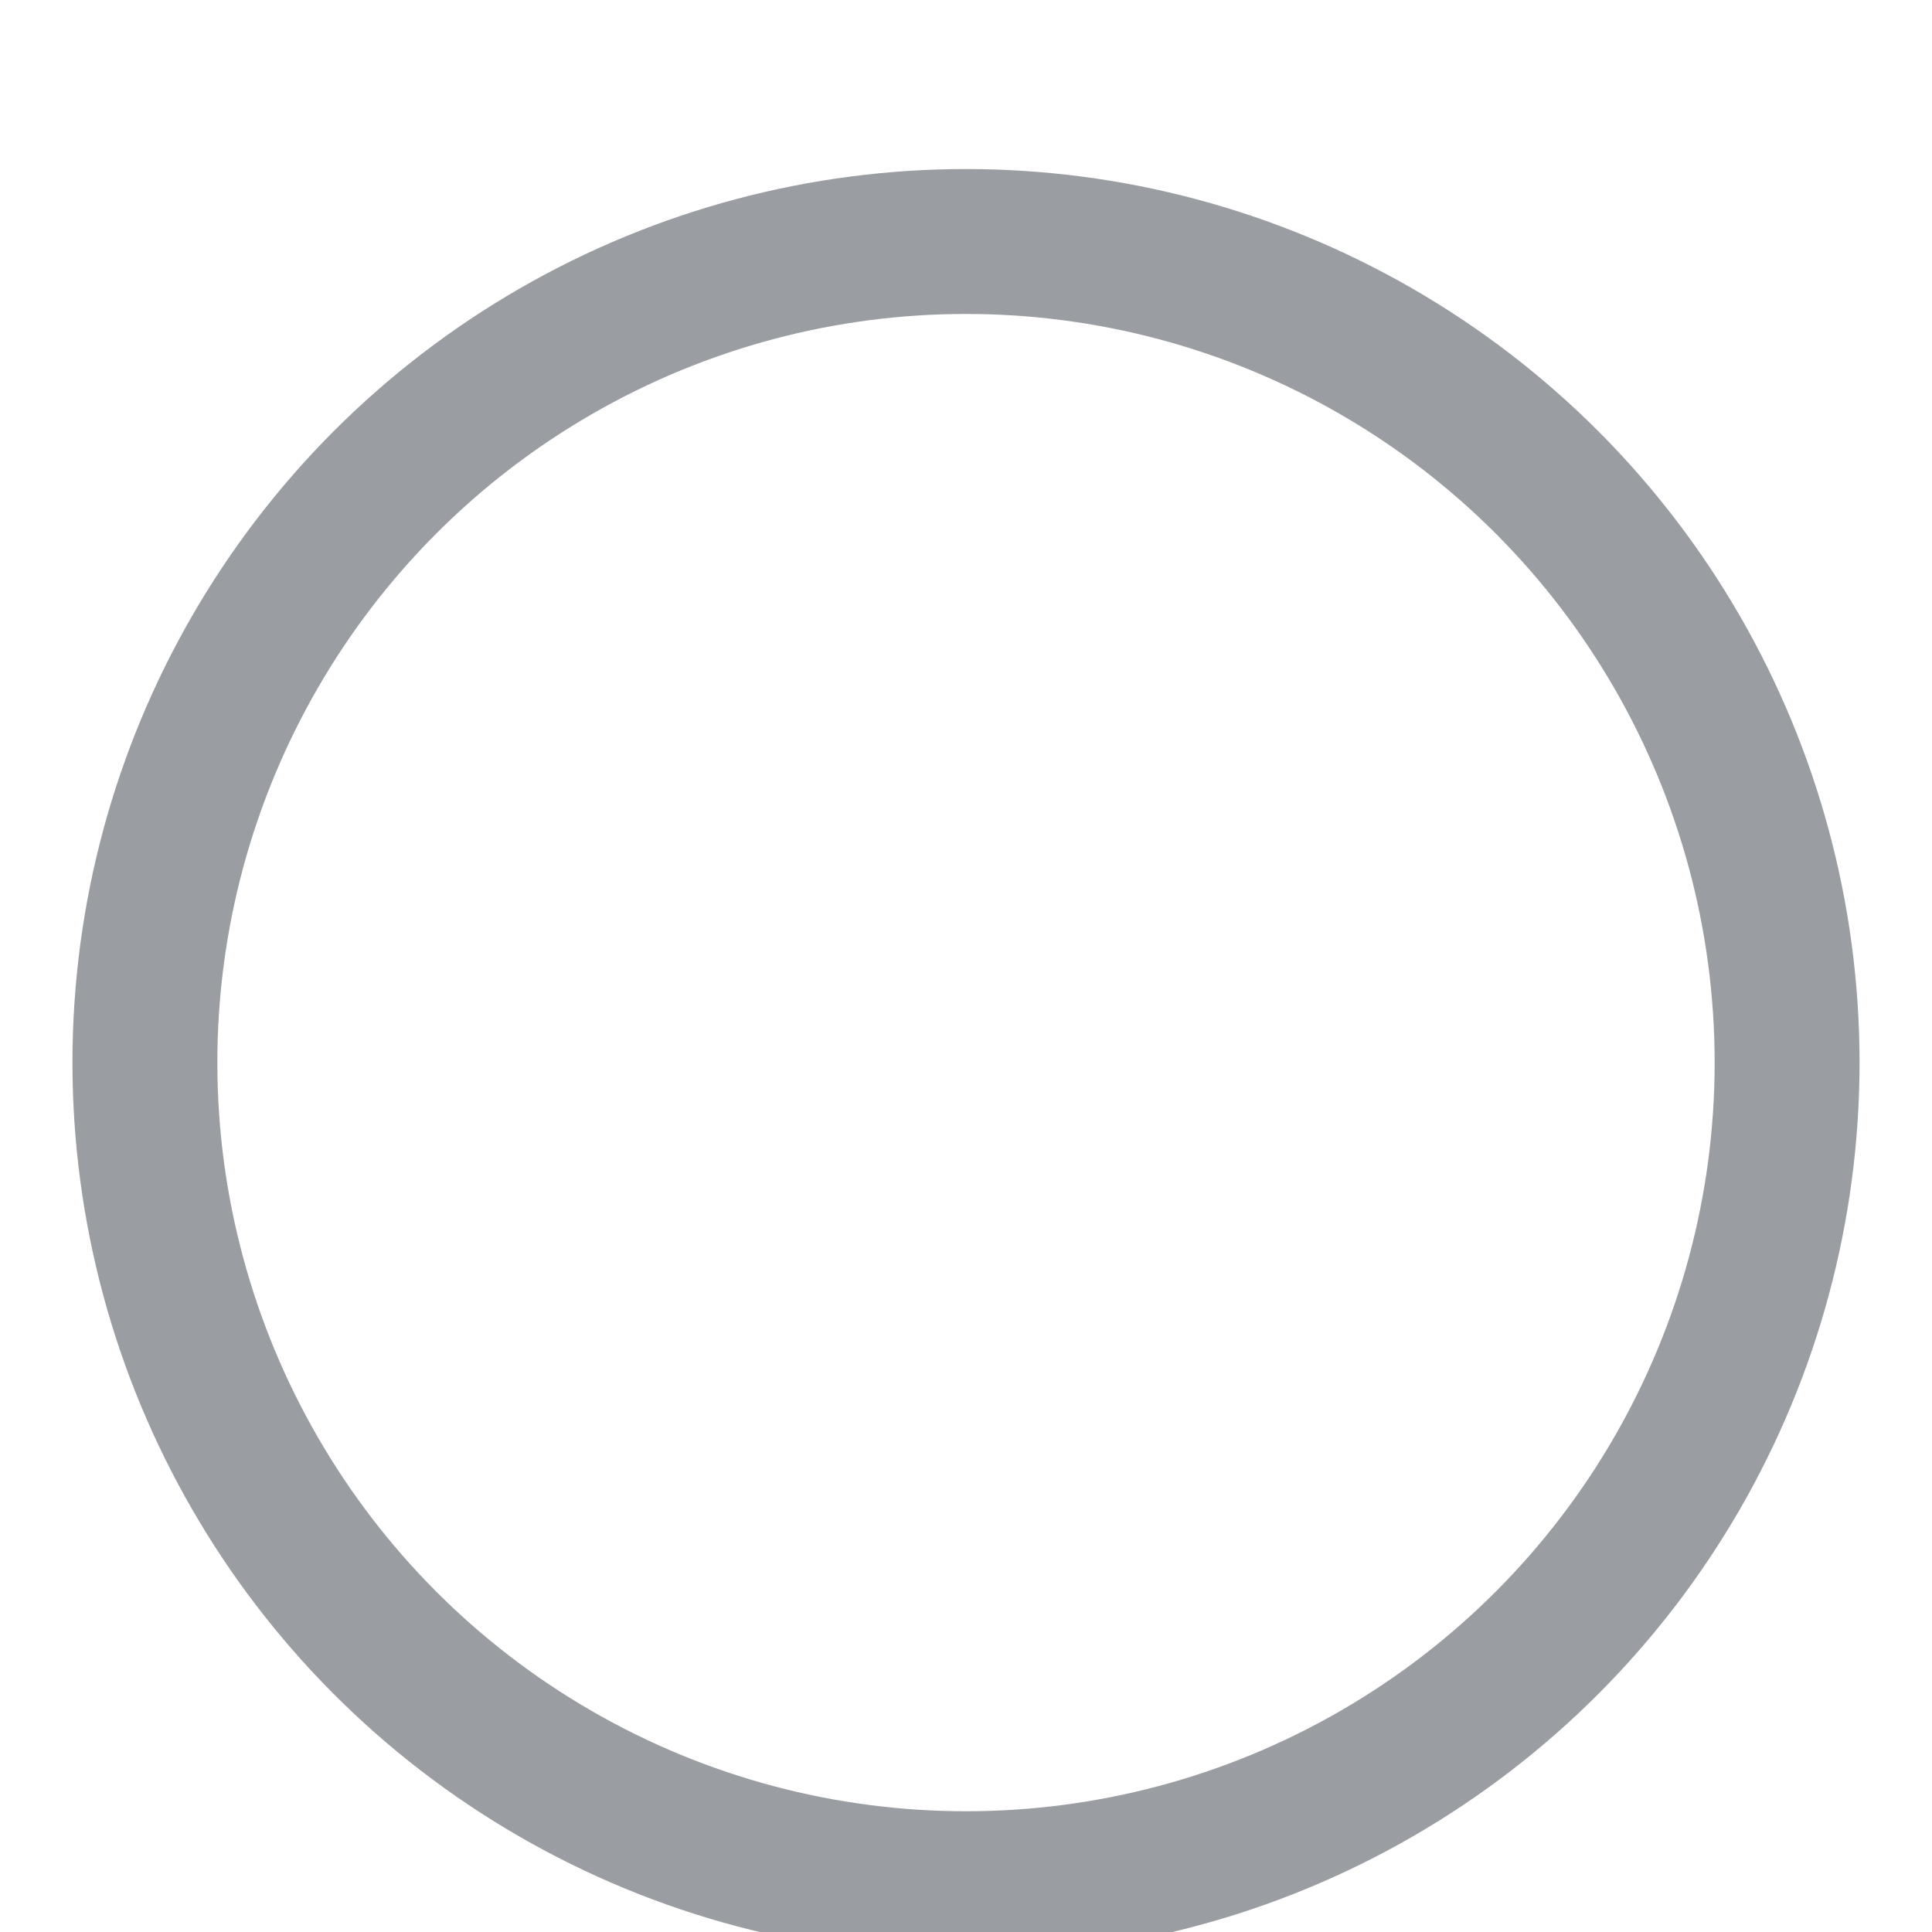 <svg width="20" height="20" xmlns="http://www.w3.org/2000/svg">
 <!-- Created with Method Draw - http://github.com/duopixel/Method-Draw/ -->

 <g>
  <title>background</title>
  <rect x="-1" y="-1" width="22" height="22" id="canvas_background" fill="#fff"/>
 </g>
 <g>
  <title>Layer 1</title>
  <ellipse fill="#ffffff" stroke-width="1.5" cx="10" cy="11" id="svg_1" rx="8.5" ry="8.5" stroke="#9a9da2"/>
 </g>
</svg>